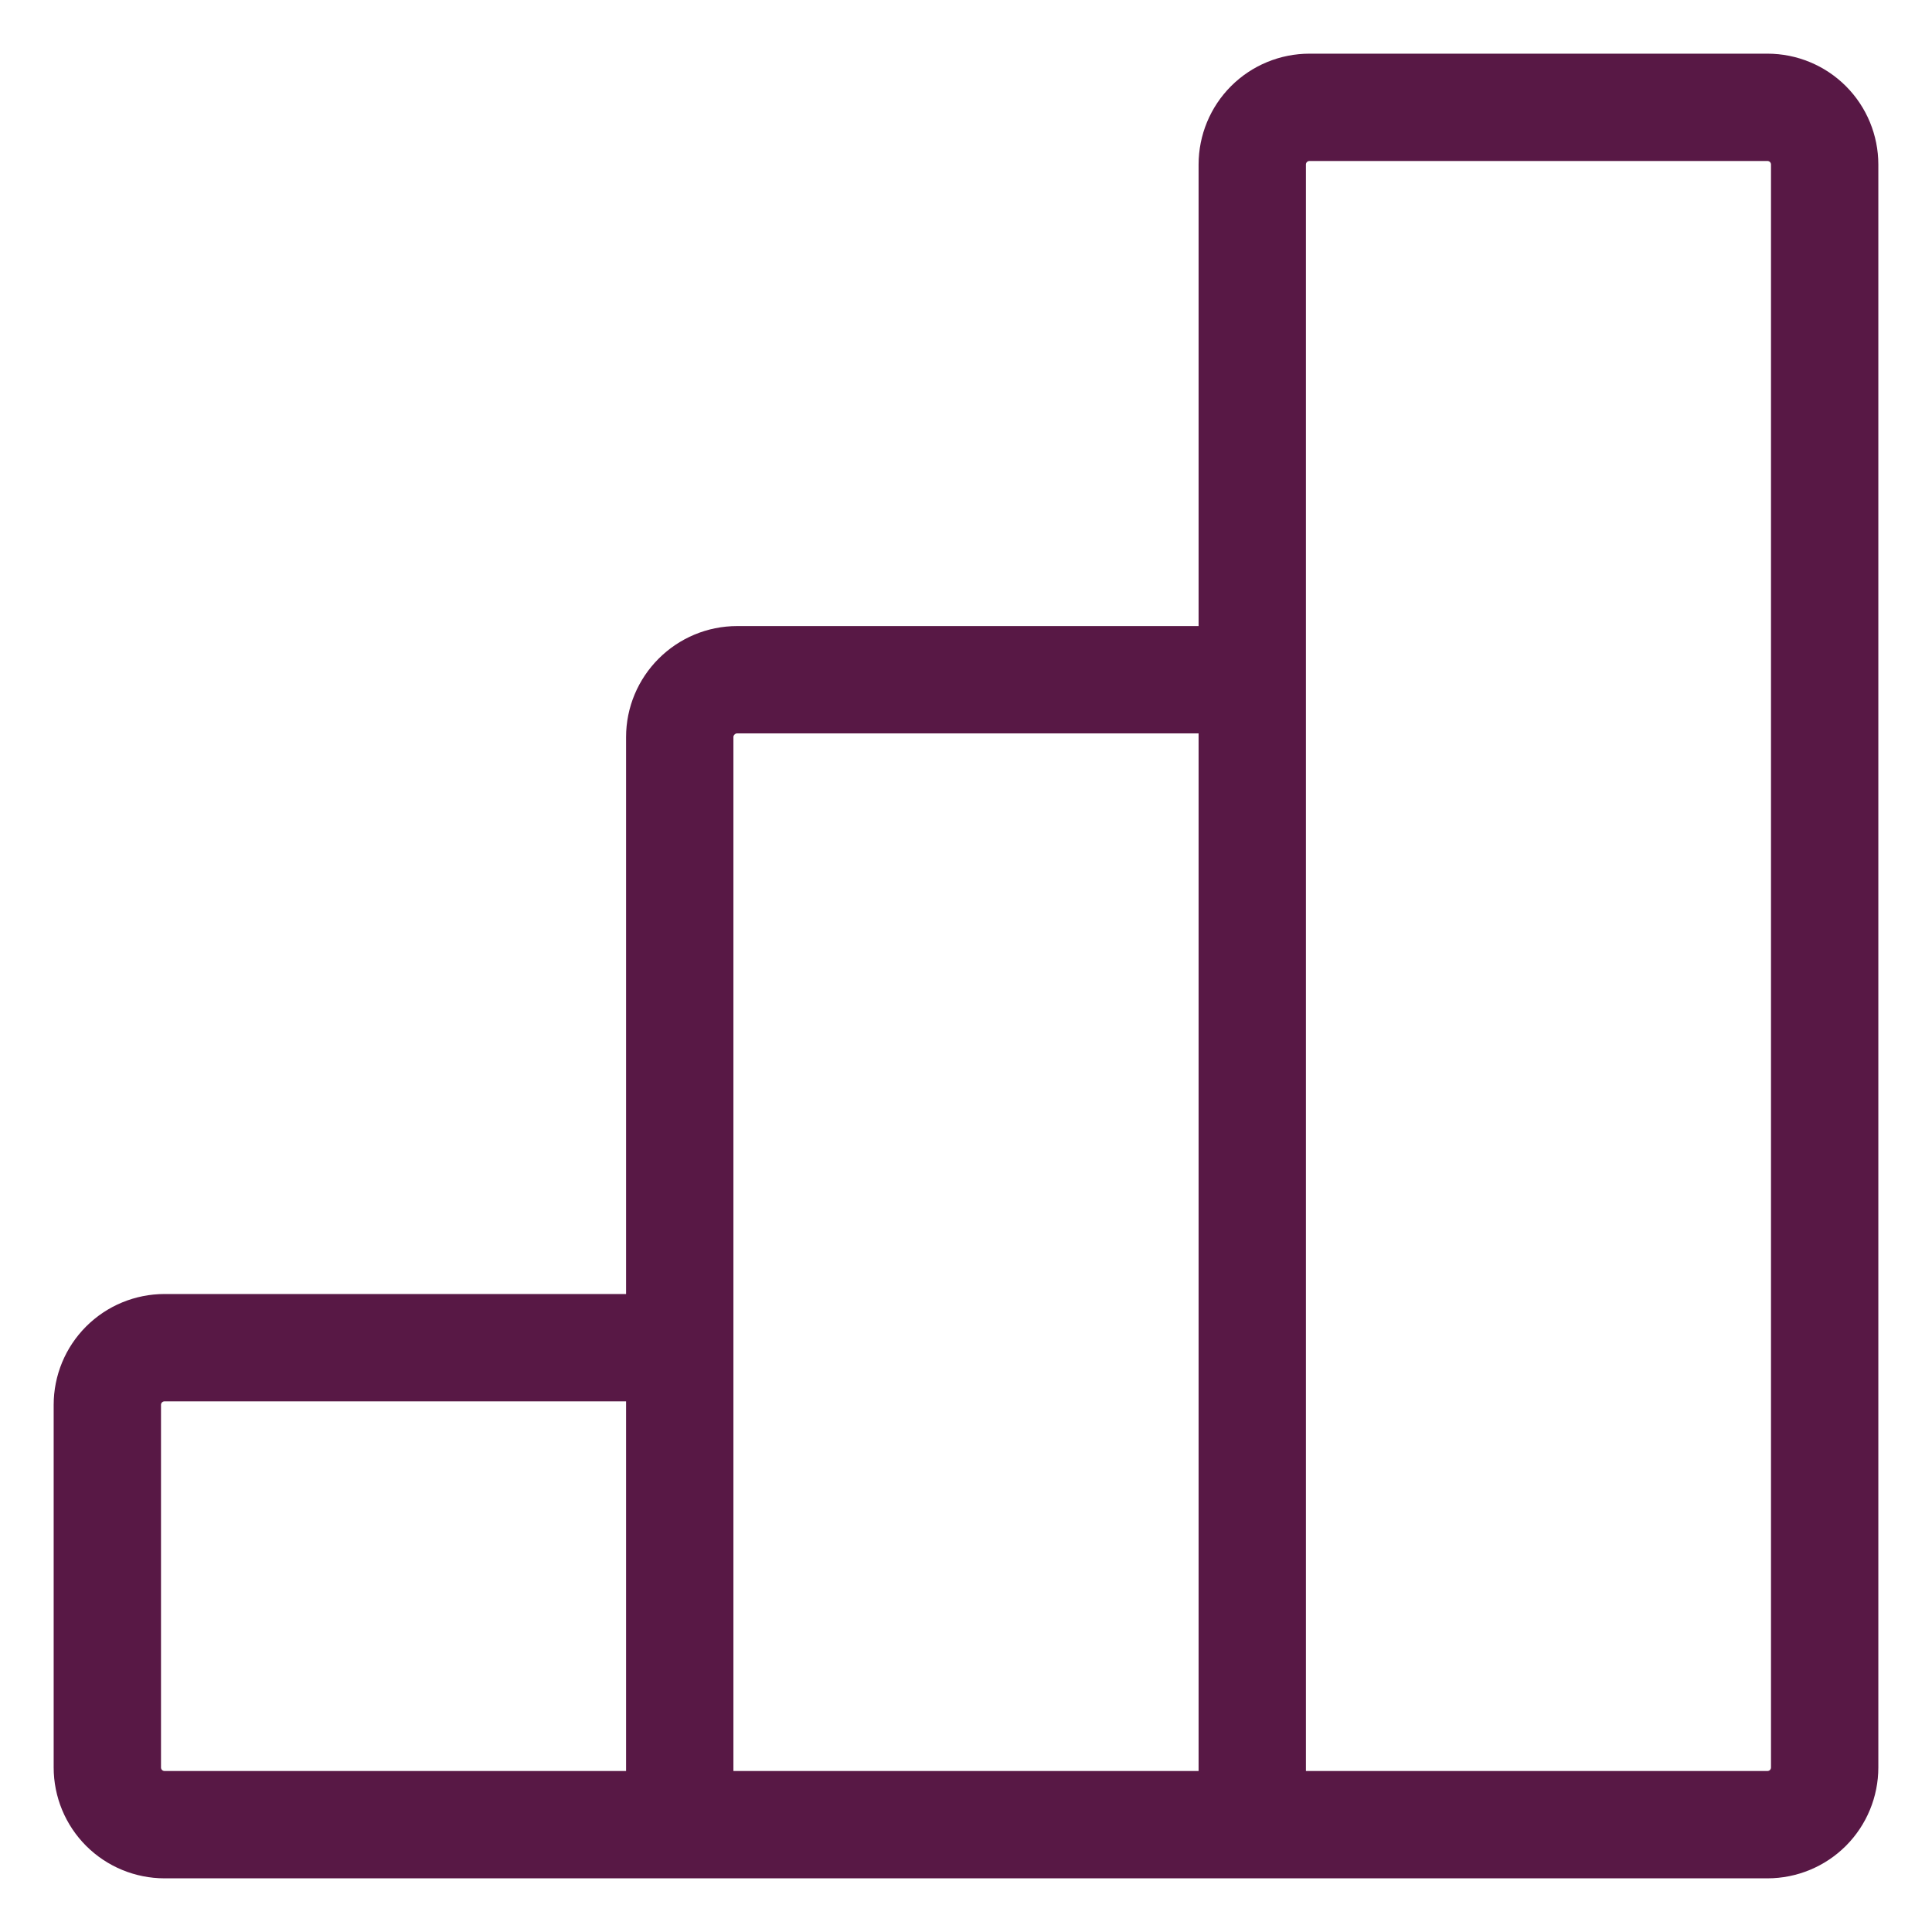 <svg width="18" height="18" viewBox="0 0 18 18" fill="none" xmlns="http://www.w3.org/2000/svg">
<path d="M6.333 17H11.667M6.333 17V12.556M6.333 17H1.533C1.392 17 1.256 16.944 1.156 16.844C1.056 16.744 1 16.608 1 16.467V13.089C1 12.947 1.056 12.812 1.156 12.712C1.256 12.612 1.392 12.556 1.533 12.556H6.333M11.667 17V6.333M11.667 17H16.467C16.608 17 16.744 16.944 16.844 16.844C16.944 16.744 17 16.608 17 16.467V1.533C17 1.392 16.944 1.256 16.844 1.156C16.744 1.056 16.608 1 16.467 1H12.2C12.059 1 11.923 1.056 11.823 1.156C11.723 1.256 11.667 1.392 11.667 1.533V6.333M6.333 12.556V6.867C6.333 6.725 6.39 6.59 6.49 6.49C6.59 6.39 6.725 6.333 6.867 6.333H11.667" stroke="#581845"/>
</svg>
